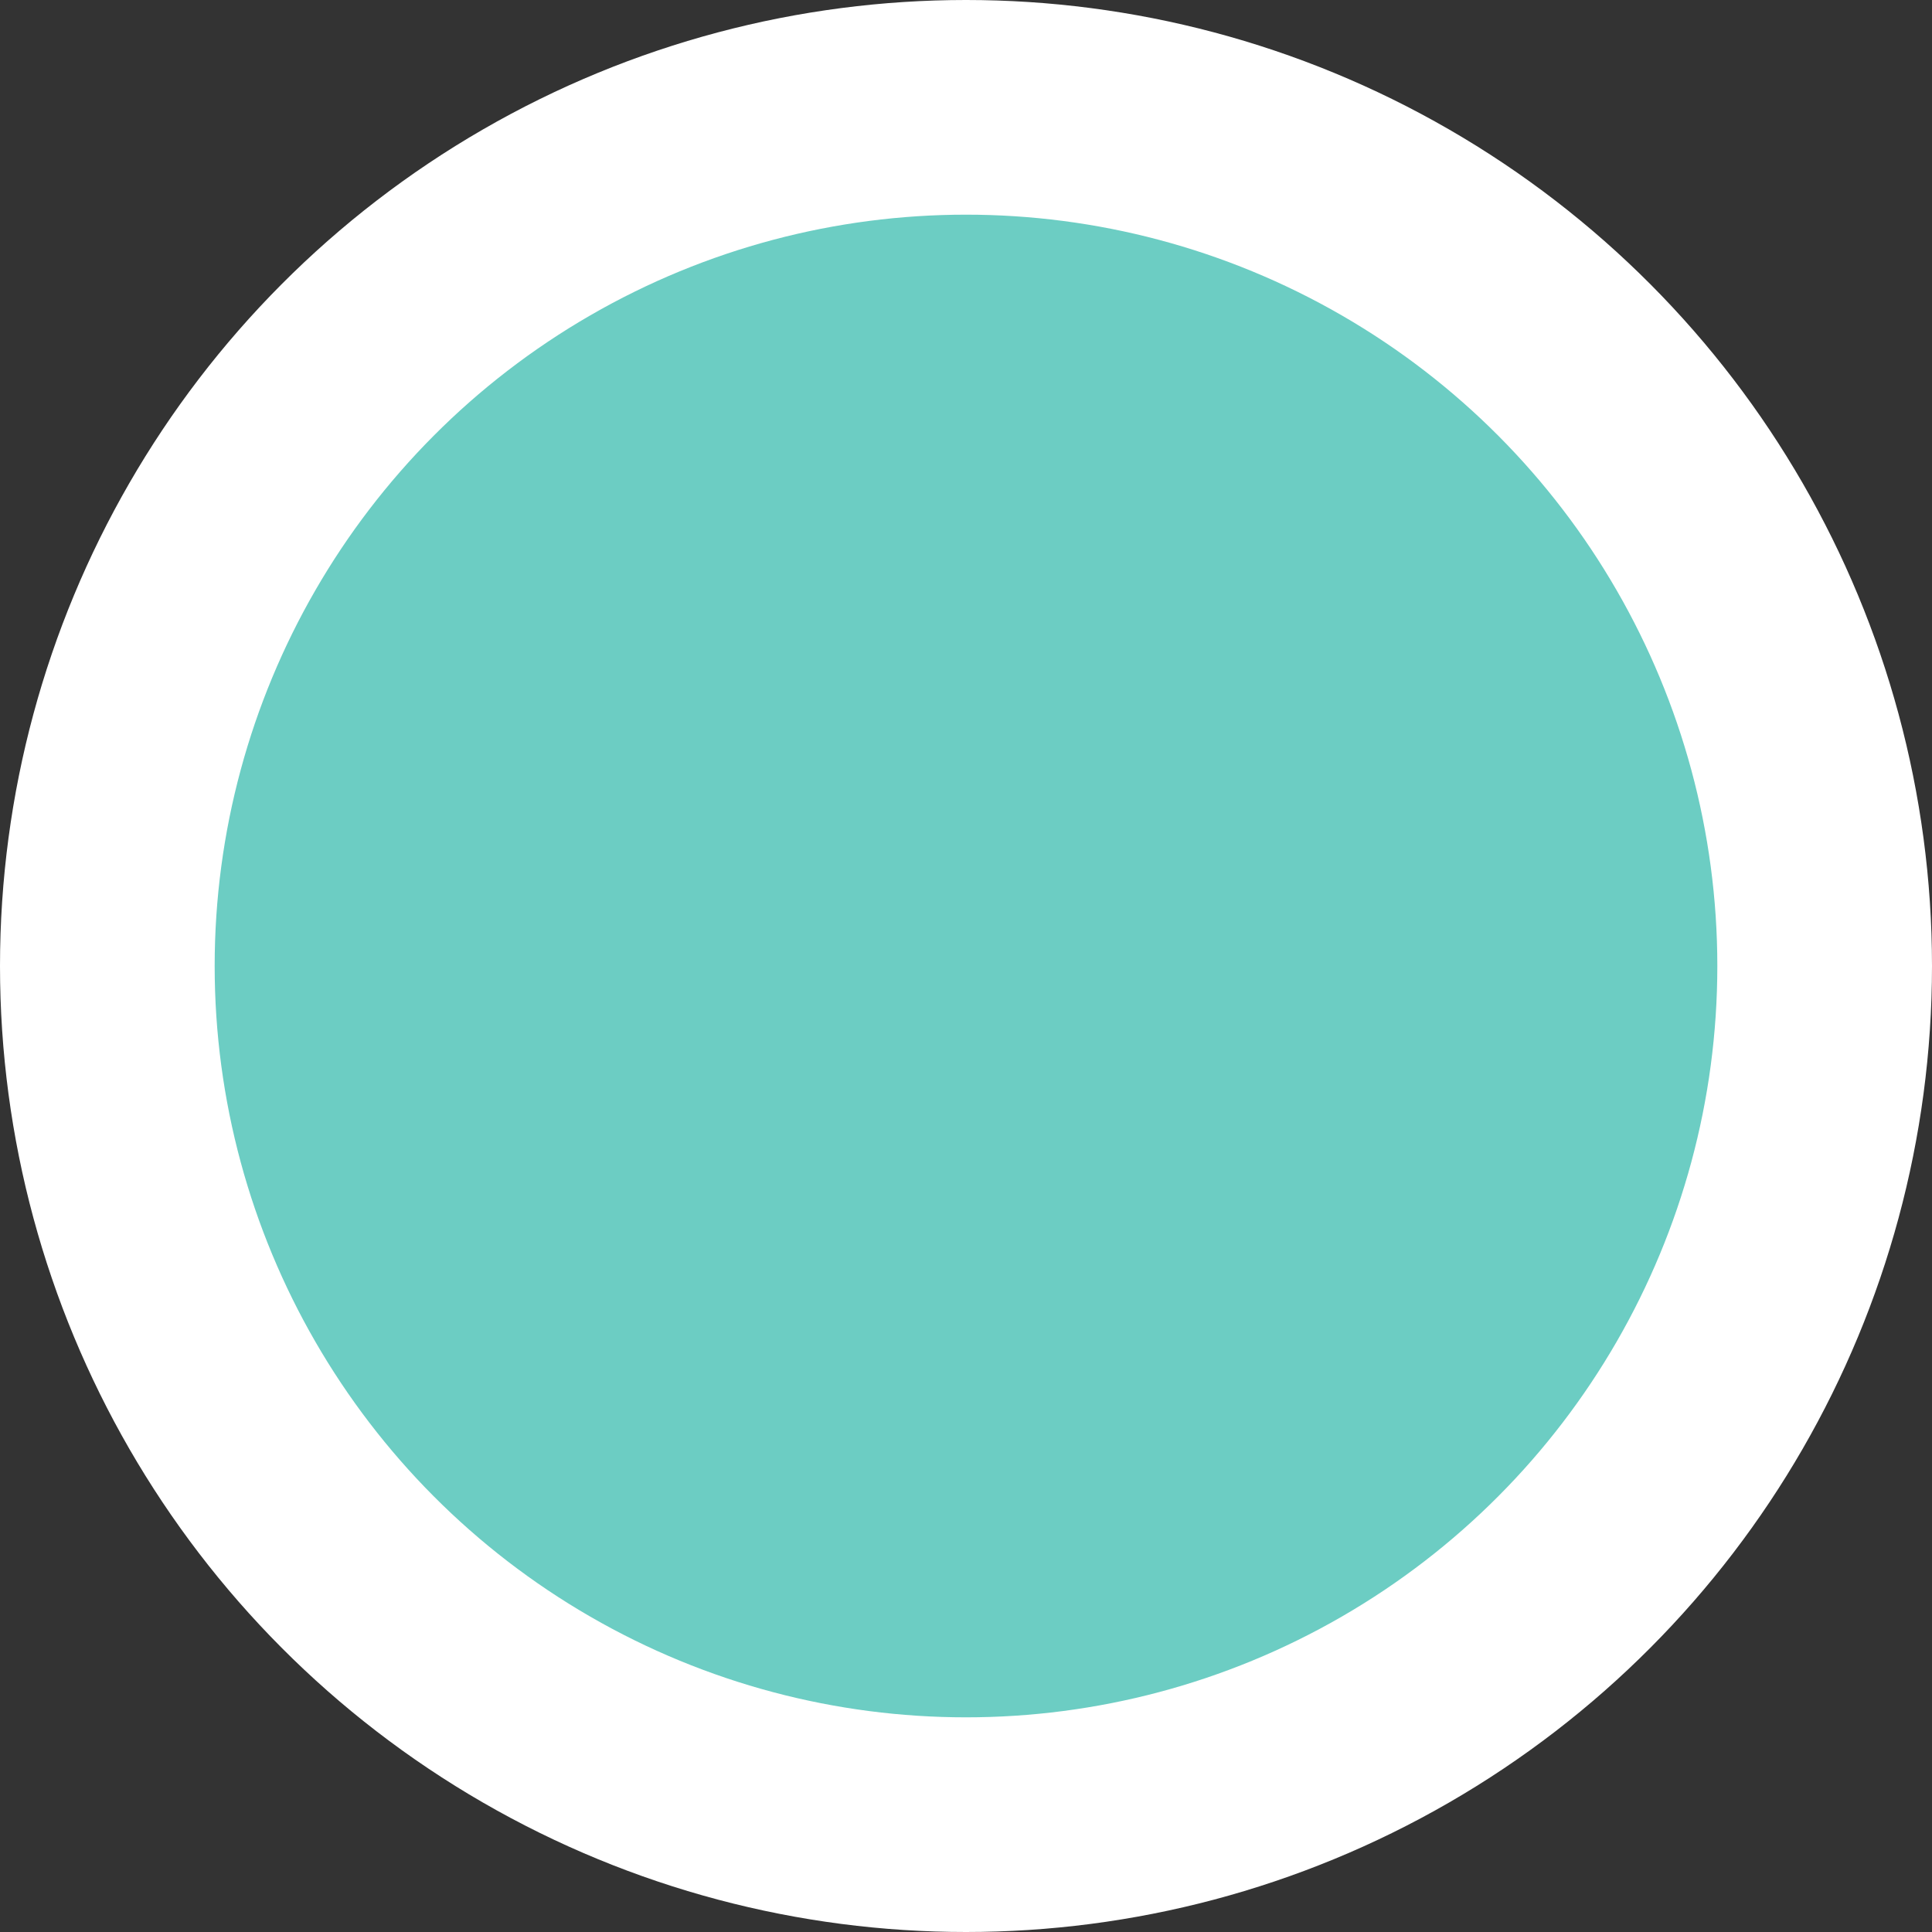 <svg xmlns="http://www.w3.org/2000/svg" width="45" height="45" viewBox="0 0 45 45">
  <rect x="0" y="0" width="45" height="45" fill="#333333" stroke="none"/>
  <defs>
    <style>
      .cls-1 {
        fill: #6ccdc3;
        stroke: #fff;
        stroke-width: 5px;
      }
    </style>
  </defs>
  <circle id="Ellipse_2_copy" data-name="Ellipse 2 copy" class="cls-1" cx="22.5" cy="22.5" r="20"/>
</svg>
